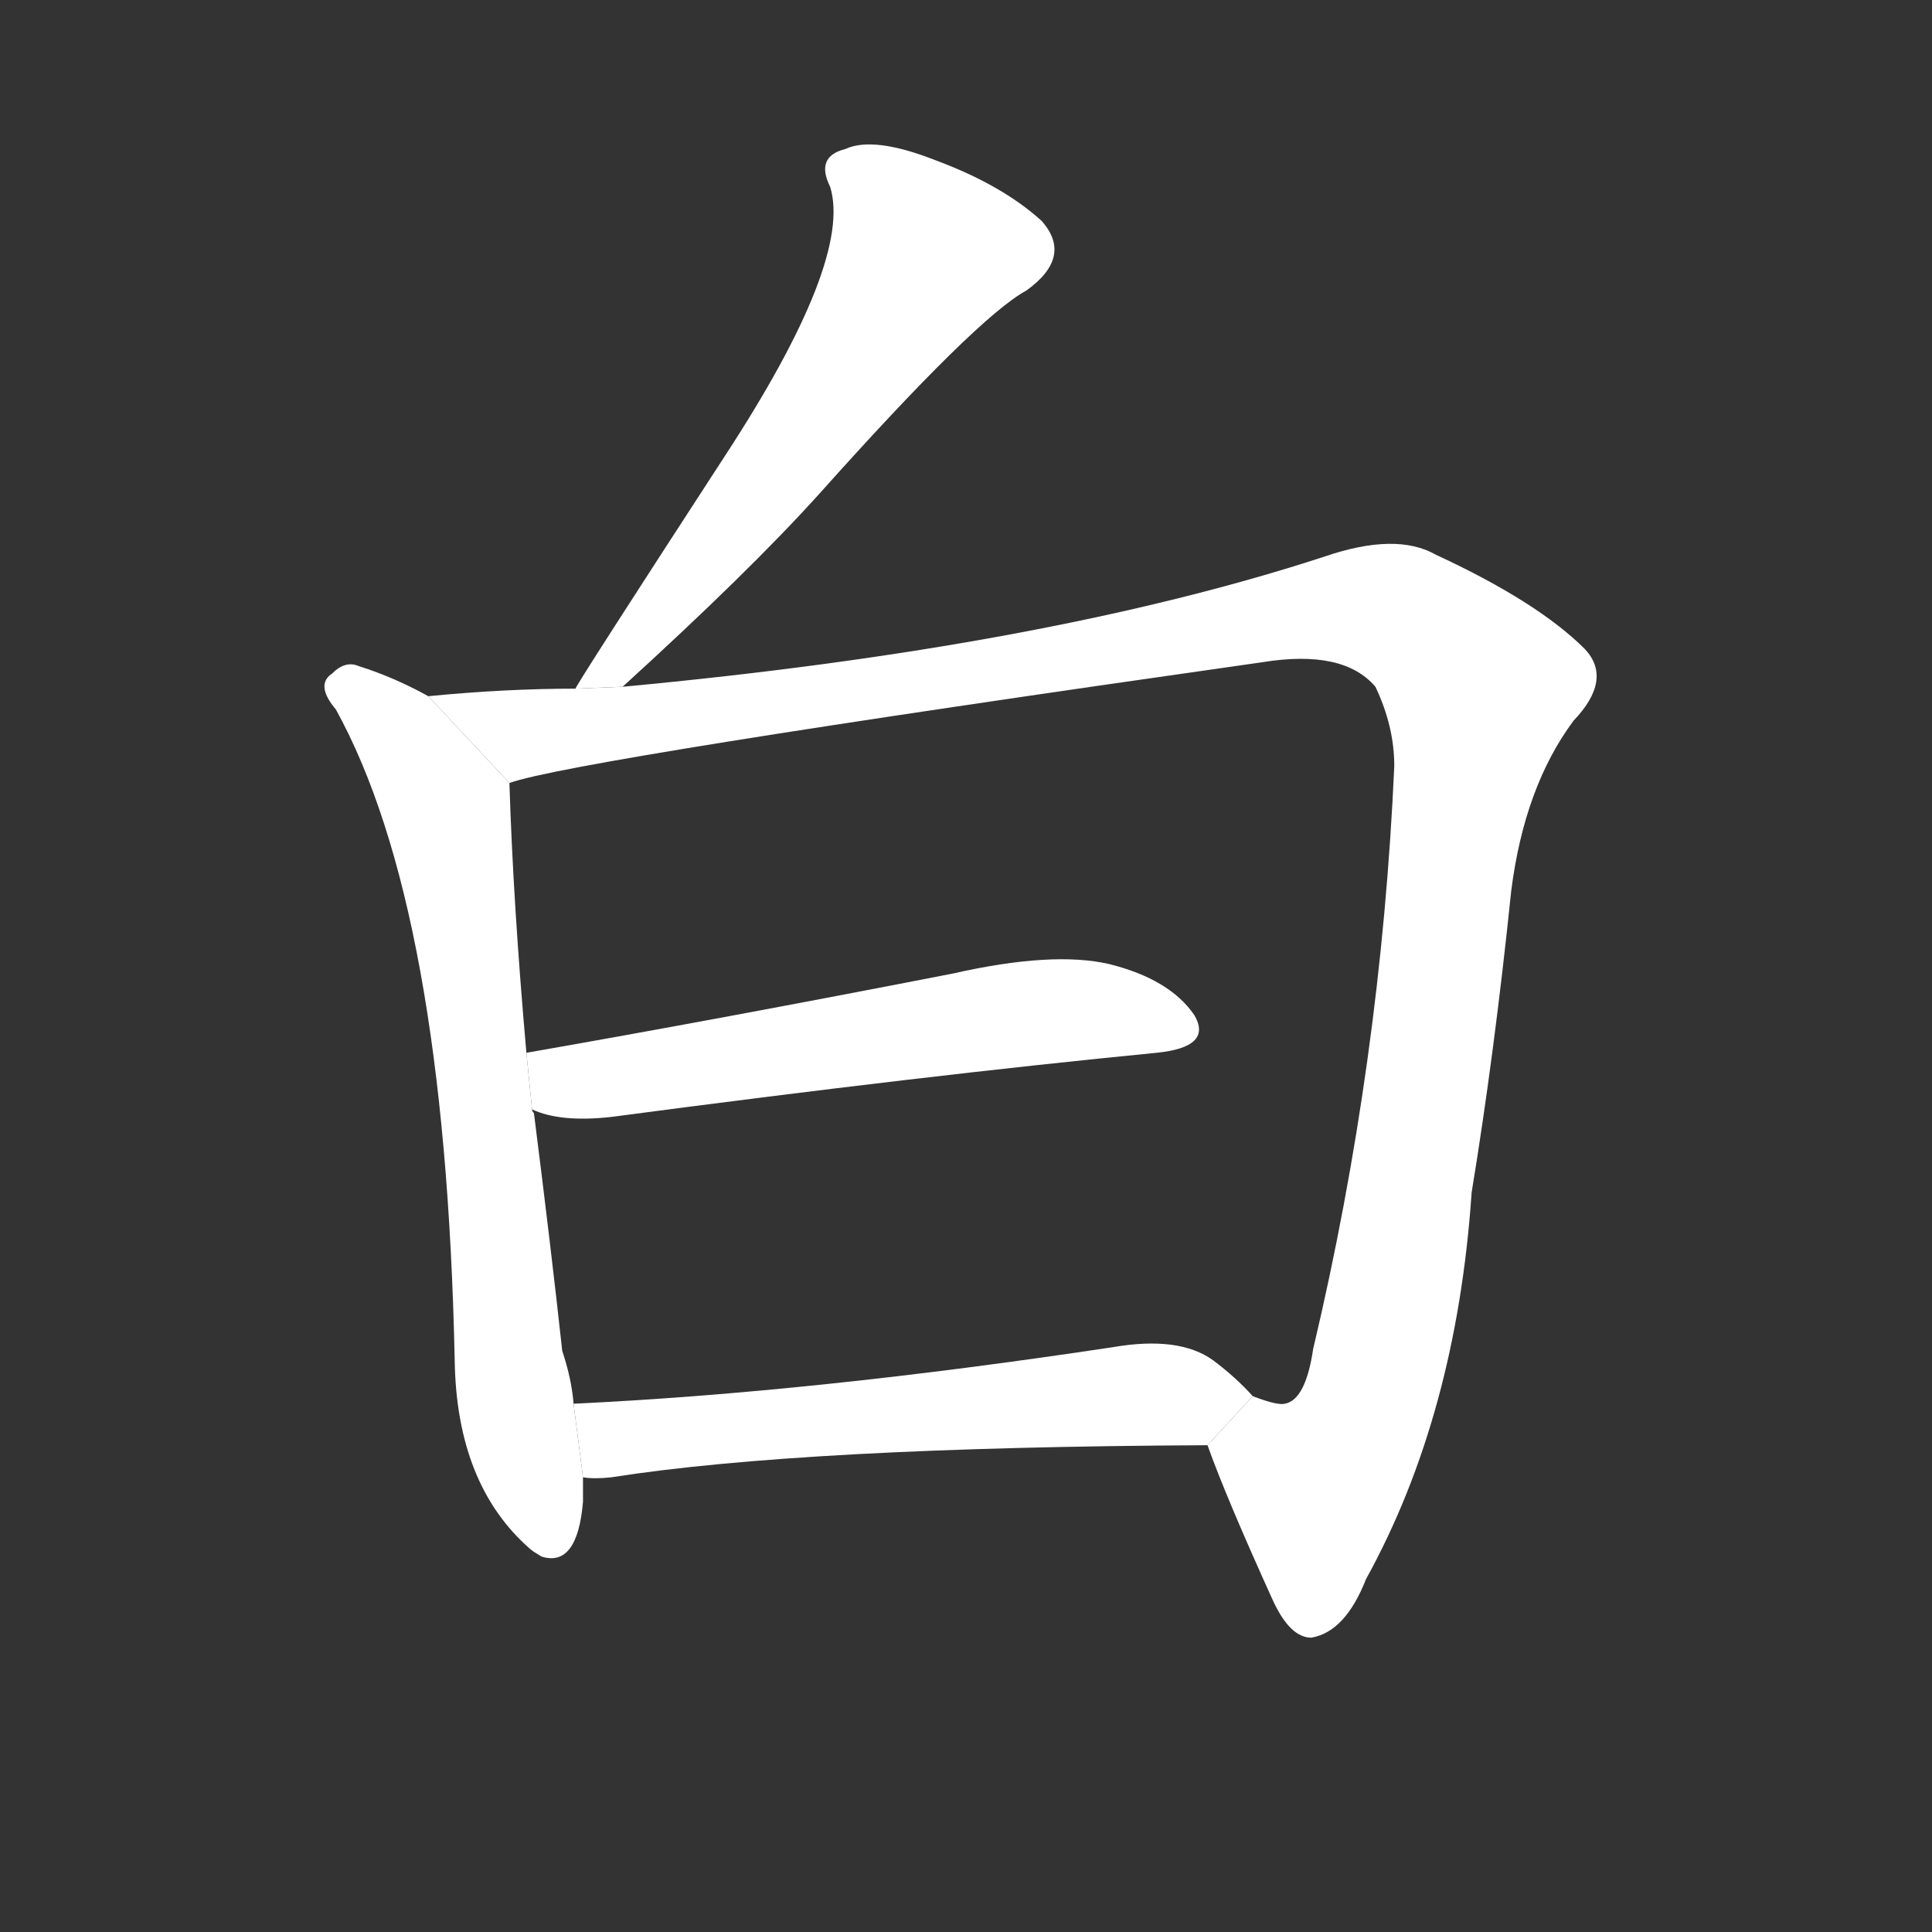 <!-- u767d_bai2_white_pure_unblemished_bright -->
<!-- 767D -->
<!--  -->
<!--  -->
<svg viewBox="0 0 1024 1024">
  <rect x="0" y="0" width="1024" height="1024" fill="#333333" stroke="none"/>
  <g transform="scale(1, -1) translate(0, -900)">
    <path fill="#FFFFFF" d="M 330 536 Q 397 597 434 638 Q 518 732 544 746 Q 569 764 552 783 Q 531 802 496 815 Q 463 828 448 821 Q 432 817 440 801 Q 452 762 384 658 Q 306 538 305 535 L 330 536 Z"></path>
    <path fill="#FFFFFF" d="M 227 531 Q 209 541 190 547 Q 183 550 176 543 Q 167 537 178 524 Q 236 419 241 179 Q 242 113 281 79 Q 282 78 287 75 Q 306 69 309 104 Q 309 111 309 117 L 304 156 Q 303 169 298 184 Q 292 239 283 310 Q 282 311 282 312 L 279 342 Q 272 421 270 485 L 227 531 Z"></path>
    <path fill="#FFFFFF" d="M 640 134 Q 650 106 675 51 Q 684 32 695 32 Q 713 35 724 63 Q 772 150 780 268 Q 792 341 801 428 Q 808 483 834 518 Q 855 540 840 556 Q 815 581 761 606 Q 740 618 702 605 Q 555 557 330 536 L 305 535 Q 268 535 227 531 L 270 485 Q 303 497 669 549 Q 712 556 729 536 Q 739 515 739 494 Q 732 337 696 185 Q 692 158 681 156 Q 677 155 664 160 L 640 134 Z"></path>
    <path fill="#FFFFFF" d="M 282 312 Q 297 305 324 308 Q 490 330 613 342 Q 643 345 633 362 Q 620 381 588 389 Q 558 396 505 384 Q 382 360 279 342 L 282 312 Z"></path>
    <path fill="#FFFFFF" d="M 309 117 Q 315 116 324 117 Q 426 133 640 134 L 664 160 Q 655 170 643 179 Q 625 192 590 186 Q 431 162 304 156 L 309 117 Z"></path>
  </g>
</svg>
